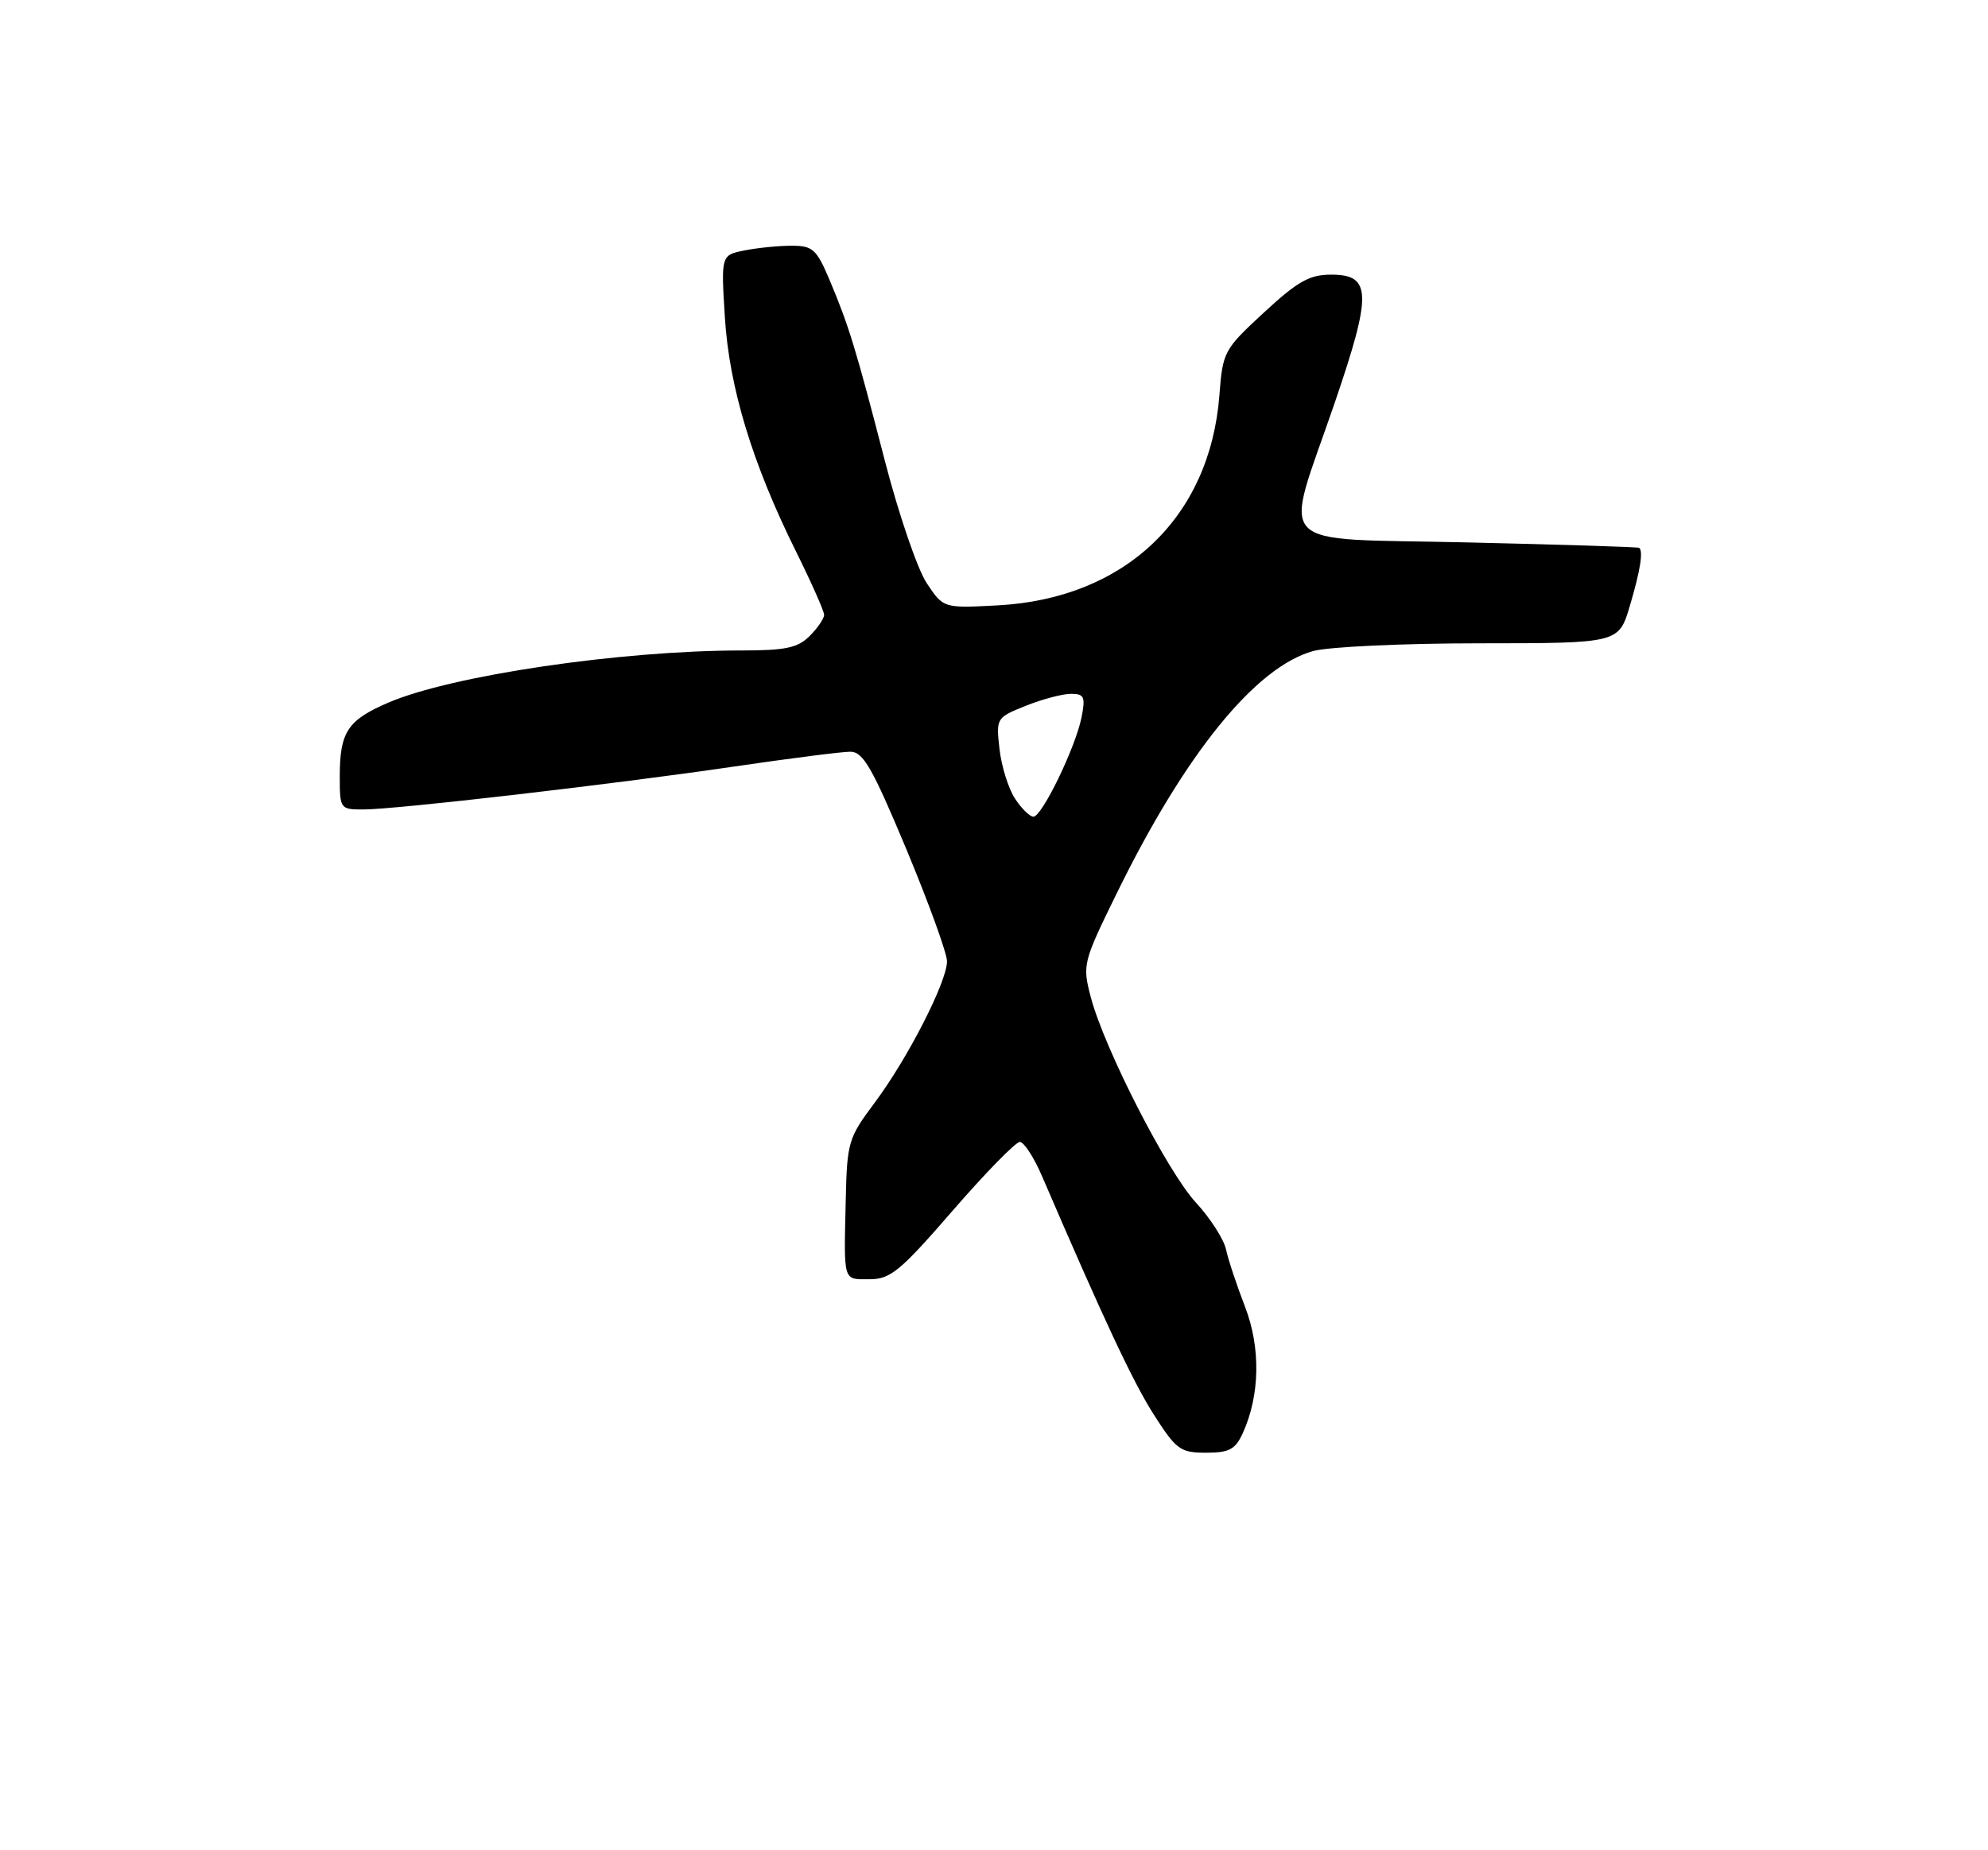 <?xml version="1.0" encoding="UTF-8" standalone="no"?>
<!DOCTYPE svg PUBLIC "-//W3C//DTD SVG 1.1//EN" "http://www.w3.org/Graphics/SVG/1.1/DTD/svg11.dtd" >
<svg xmlns="http://www.w3.org/2000/svg" xmlns:xlink="http://www.w3.org/1999/xlink" version="1.1" viewBox="0 0 275 256">
 <g >
 <path fill="currentColor"
d=" M 171.91 198.30 C 174.30 193.06 174.41 186.46 172.22 180.79 C 171.09 177.88 169.91 174.33 169.60 172.89 C 169.29 171.46 167.41 168.54 165.43 166.39 C 161.46 162.09 152.75 145.07 150.88 137.94 C 149.72 133.49 149.80 133.15 154.45 123.66 C 163.92 104.31 173.65 92.30 181.65 90.08 C 183.77 89.49 194.15 89.01 204.71 89.01 C 223.92 89.00 223.92 89.00 225.46 83.82 C 226.90 78.97 227.33 76.27 226.75 75.80 C 226.61 75.68 215.93 75.35 203.00 75.05 C 175.52 74.41 177.52 76.50 184.60 55.82 C 189.81 40.60 189.74 38.00 184.14 38.00 C 181.14 38.00 179.51 38.92 174.83 43.25 C 169.30 48.36 169.14 48.66 168.68 54.69 C 167.37 71.63 155.57 82.82 138.02 83.76 C 130.50 84.16 130.50 84.16 128.19 80.68 C 126.92 78.77 124.33 71.20 122.43 63.86 C 118.38 48.20 117.44 45.12 114.76 38.75 C 112.95 34.47 112.43 34.00 109.50 34.00 C 107.71 34.00 104.79 34.29 102.99 34.65 C 99.74 35.30 99.74 35.30 100.27 43.90 C 100.88 53.63 104.06 64.11 110.12 76.32 C 112.25 80.62 114.00 84.56 114.00 85.07 C 114.00 85.58 113.10 86.90 112.00 88.00 C 110.36 89.64 108.67 90.00 102.61 90.00 C 85.85 90.00 62.48 93.45 53.71 97.22 C 48.08 99.64 47.00 101.28 47.00 107.43 C 47.00 111.92 47.06 112.00 50.25 112.00 C 54.74 112.00 84.82 108.52 101.62 106.05 C 109.25 104.93 116.45 104.01 117.62 104.01 C 119.39 104.00 120.65 106.19 125.37 117.48 C 128.46 124.90 131.00 131.89 131.00 133.01 C 131.00 135.83 125.57 146.45 120.98 152.59 C 117.34 157.46 117.17 158.03 116.99 166.09 C 116.73 177.53 116.57 177.00 120.28 177.00 C 123.17 177.00 124.52 175.89 131.79 167.50 C 136.32 162.28 140.50 158.00 141.07 158.00 C 141.64 158.00 143.03 160.14 144.15 162.75 C 152.69 182.59 156.72 191.21 159.62 195.75 C 162.72 200.59 163.27 201.00 166.83 201.00 C 170.04 201.00 170.88 200.55 171.91 198.30 Z  M 140.40 110.49 C 139.49 109.10 138.53 106.02 138.26 103.64 C 137.78 99.35 137.82 99.29 141.91 97.65 C 144.18 96.74 146.99 96.00 148.15 96.00 C 149.98 96.00 150.17 96.41 149.61 99.25 C 148.79 103.39 144.14 113.00 142.95 113.00 C 142.45 113.00 141.30 111.87 140.40 110.49 Z "/>
</g>
</svg>